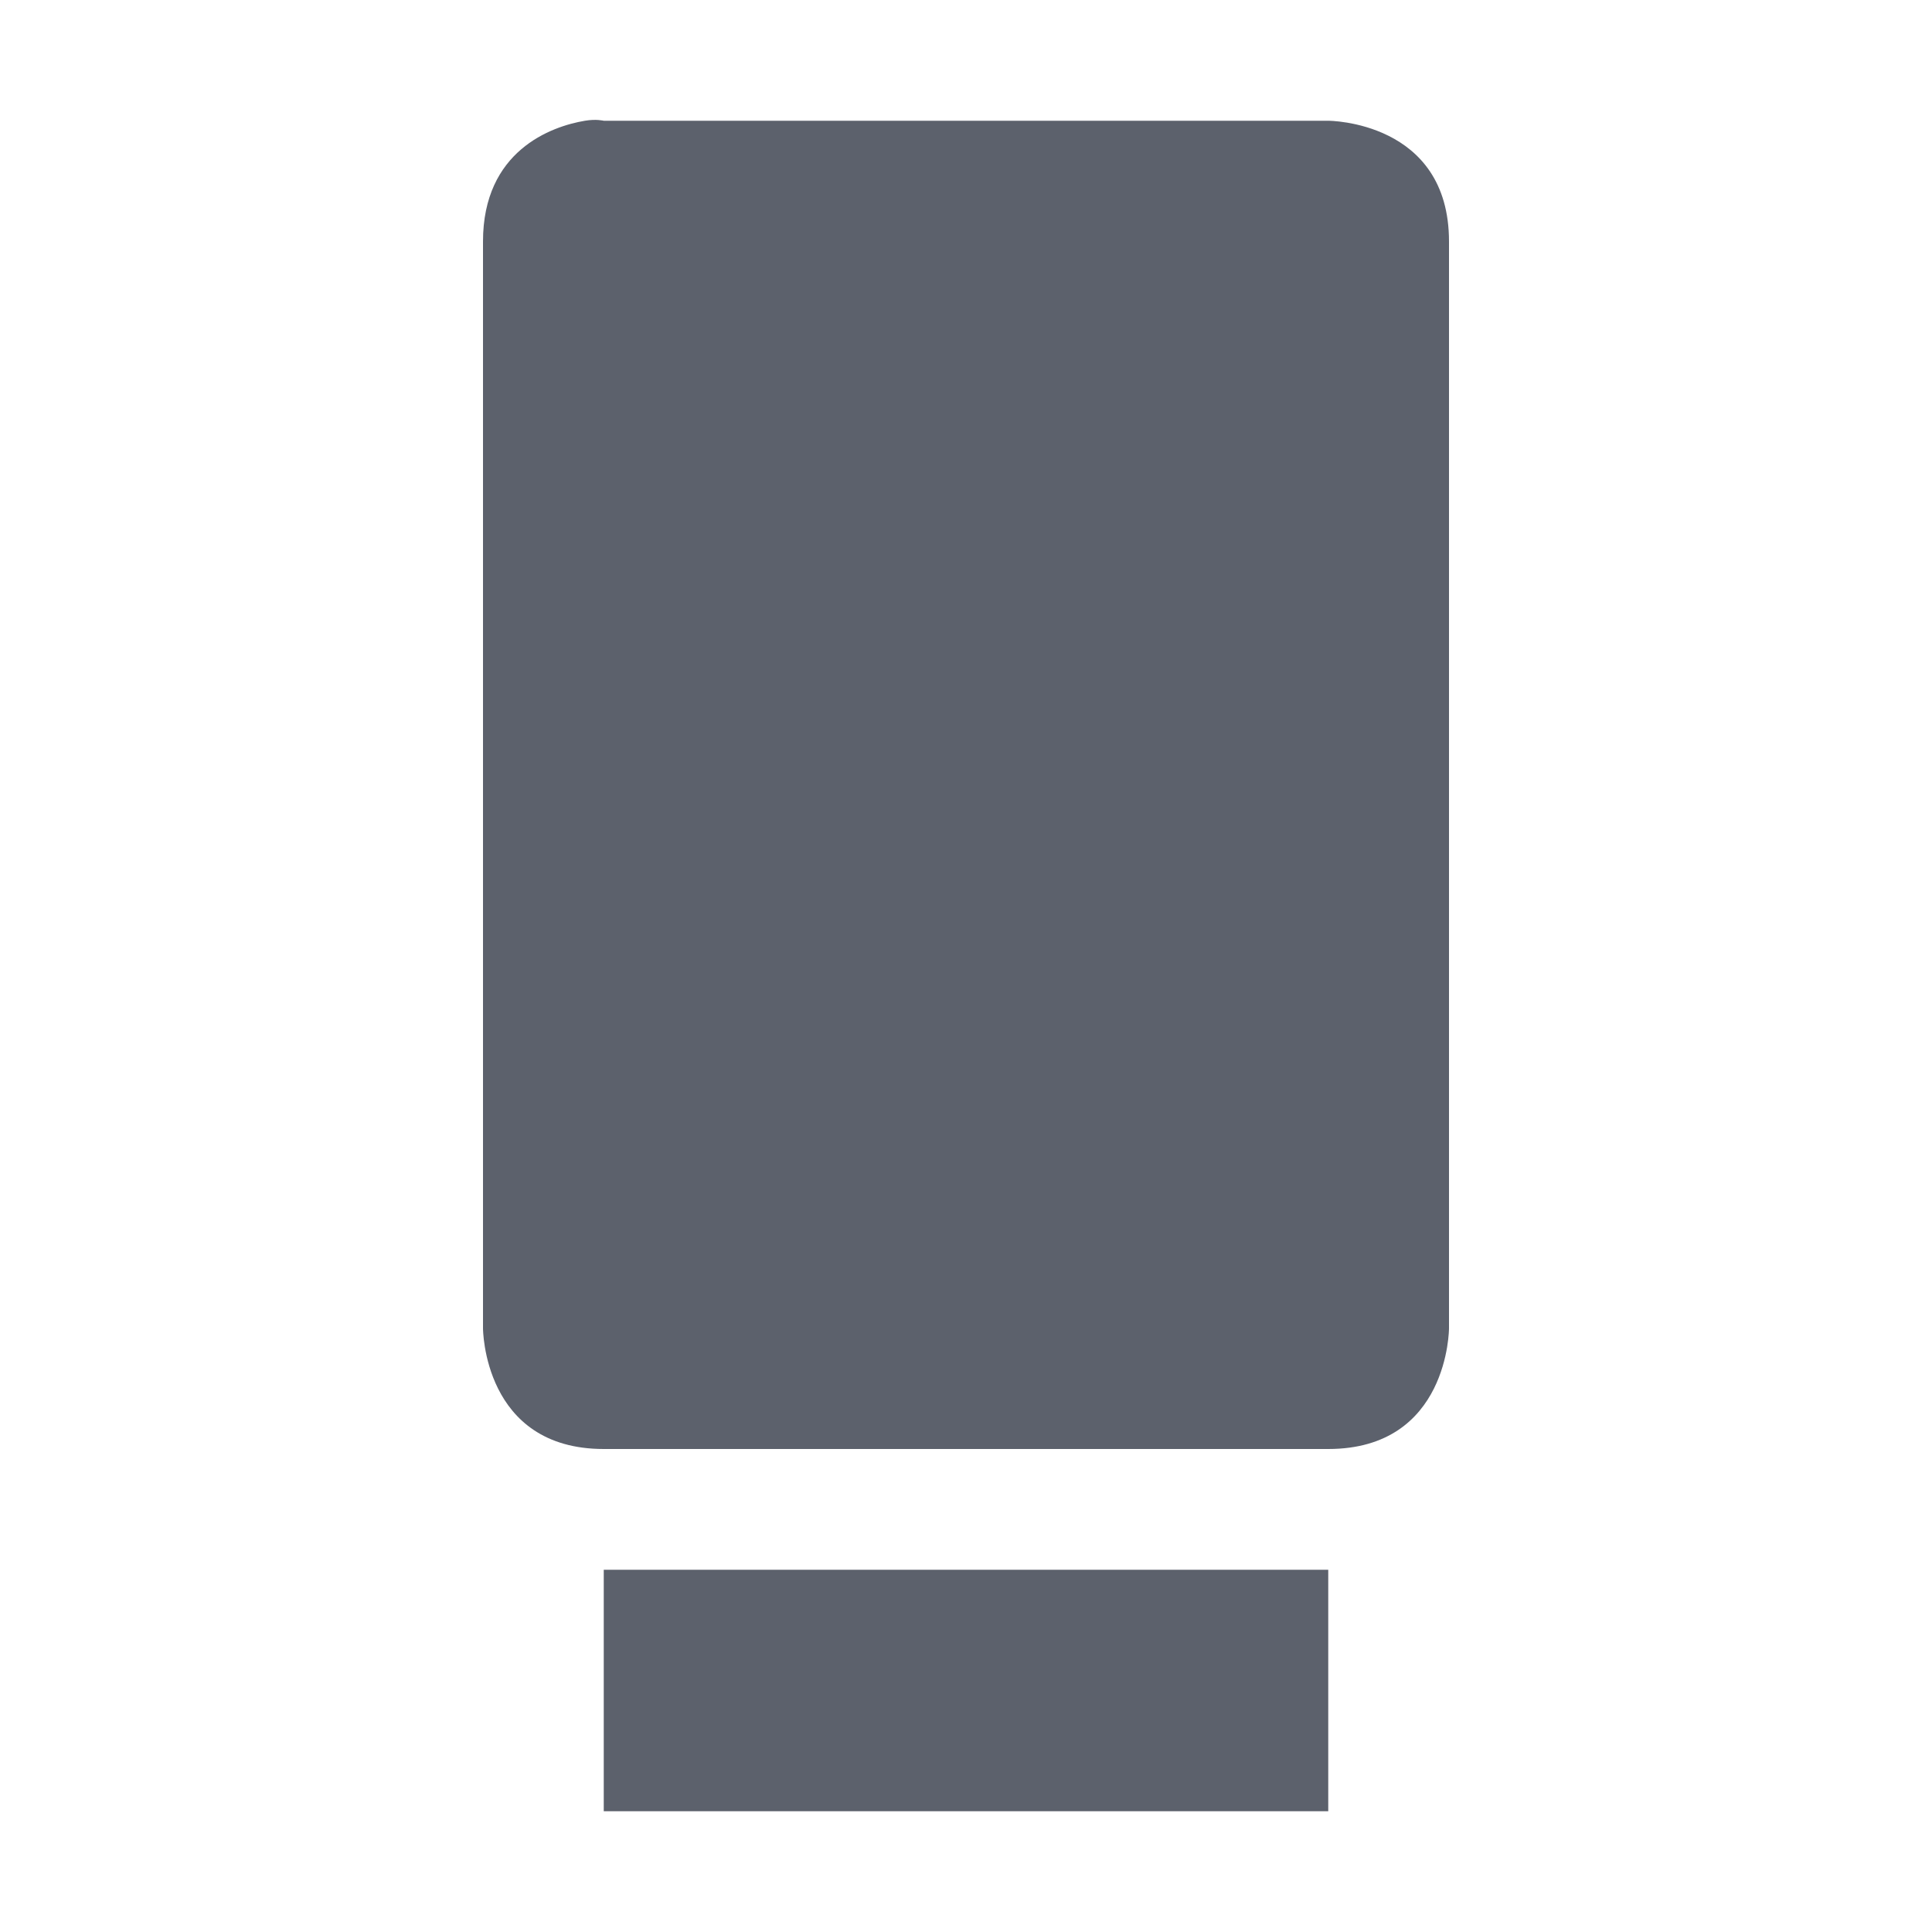 <?xml version="1.0" encoding="UTF-8" standalone="no"?>
<svg xmlns="http://www.w3.org/2000/svg" height="16" style="enable-background:new" version="1.1" width="16">
 <title>
  Paper Symbolic Icon Theme
 </title>
 <defs>
  <filter color-interpolation-filters="sRGB" id="filter7554">
   <feBlend in2="BackgroundImage" mode="darken"/>
  </filter>
 </defs>
 <g style="display:inline;filter:url(#filter7554)" transform="translate(-325,139.003)">
  <path d="m 329.844,-138.003 c -0.281,0.047 -0.844,0.25 -0.844,1 l 0,9 c 0,0 0,1 1,1 l 6,0 c 1,0 1,-1 1,-1 l 0,-9 c 0,-1 -1,-1 -1,-1 l -6,0 c 0,0 -0.062,-0.016 -0.156,0 z m 0.156,12 0,2 6,0 0,-2 z" style="fill:#5c616c;fill-opacity:1;stroke:none"/>
 </g>
</svg>
